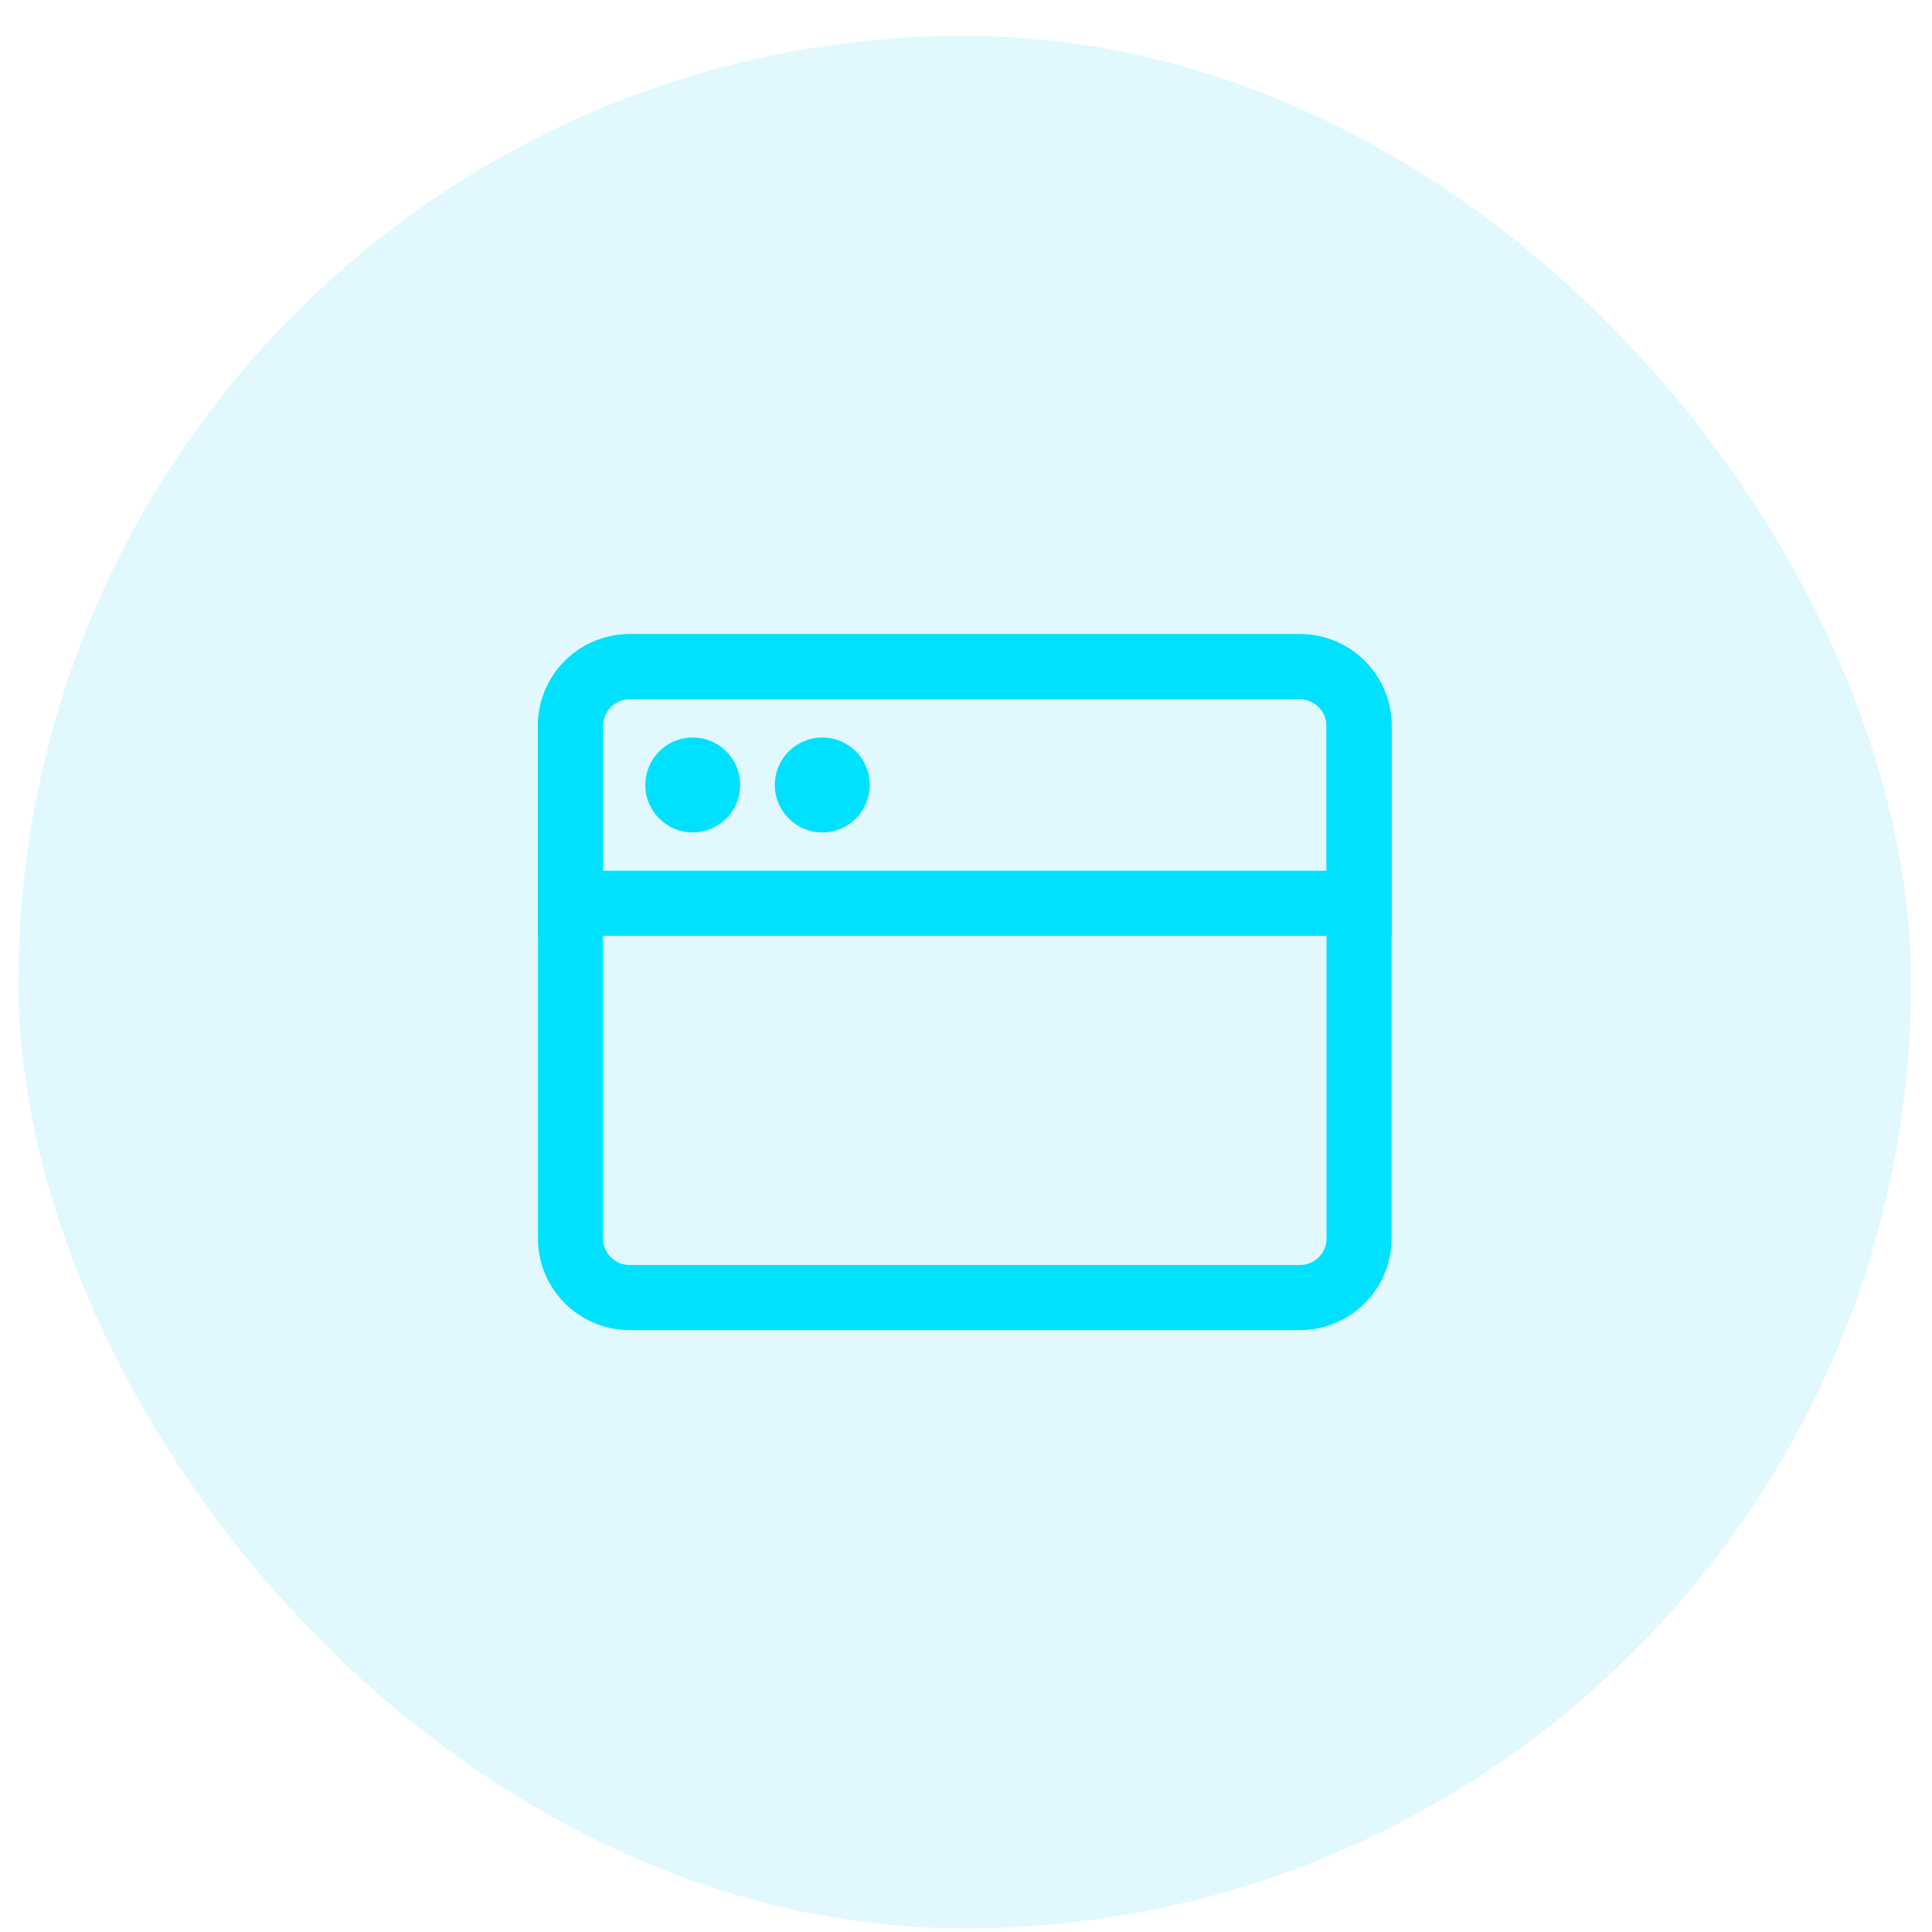 <svg width="49" height="49" viewBox="0 0 49 49" fill="none" xmlns="http://www.w3.org/2000/svg">
<rect x="0.469" y="0.909" width="48" height="48" rx="24" fill="#00C2FF" fill-opacity="0.12"/>
<path d="M32.969 16.909L15.969 16.909C15.14 16.909 14.469 17.58 14.469 18.409L14.469 31.409C14.469 32.237 15.14 32.909 15.969 32.909L32.969 32.909C33.797 32.909 34.469 32.237 34.469 31.409L34.469 18.409C34.469 17.58 33.797 16.909 32.969 16.909Z" stroke="#00E0FF" stroke-width="1.65" stroke-linejoin="round"/>
<path d="M14.469 18.409C14.469 18.011 14.627 17.629 14.908 17.348C15.189 17.067 15.571 16.909 15.969 16.909L32.969 16.909C33.367 16.909 33.748 17.067 34.029 17.348C34.311 17.629 34.469 18.011 34.469 18.409L34.469 22.909L14.469 22.909L14.469 18.409Z" stroke="#00E0FF" stroke-width="1.65"/>
<path d="M16.367 19.909C16.367 19.244 16.906 18.705 17.57 18.705C18.235 18.705 18.773 19.244 18.773 19.909C18.773 20.573 18.235 21.112 17.57 21.112C16.906 21.112 16.367 20.573 16.367 19.909Z" fill="#00E0FF"/>
<path d="M19.652 19.909C19.652 19.244 20.191 18.705 20.855 18.705C21.52 18.705 22.059 19.244 22.059 19.909C22.059 20.573 21.52 21.112 20.855 21.112C20.191 21.112 19.652 20.573 19.652 19.909Z" fill="#00E0FF"/>
</svg>
